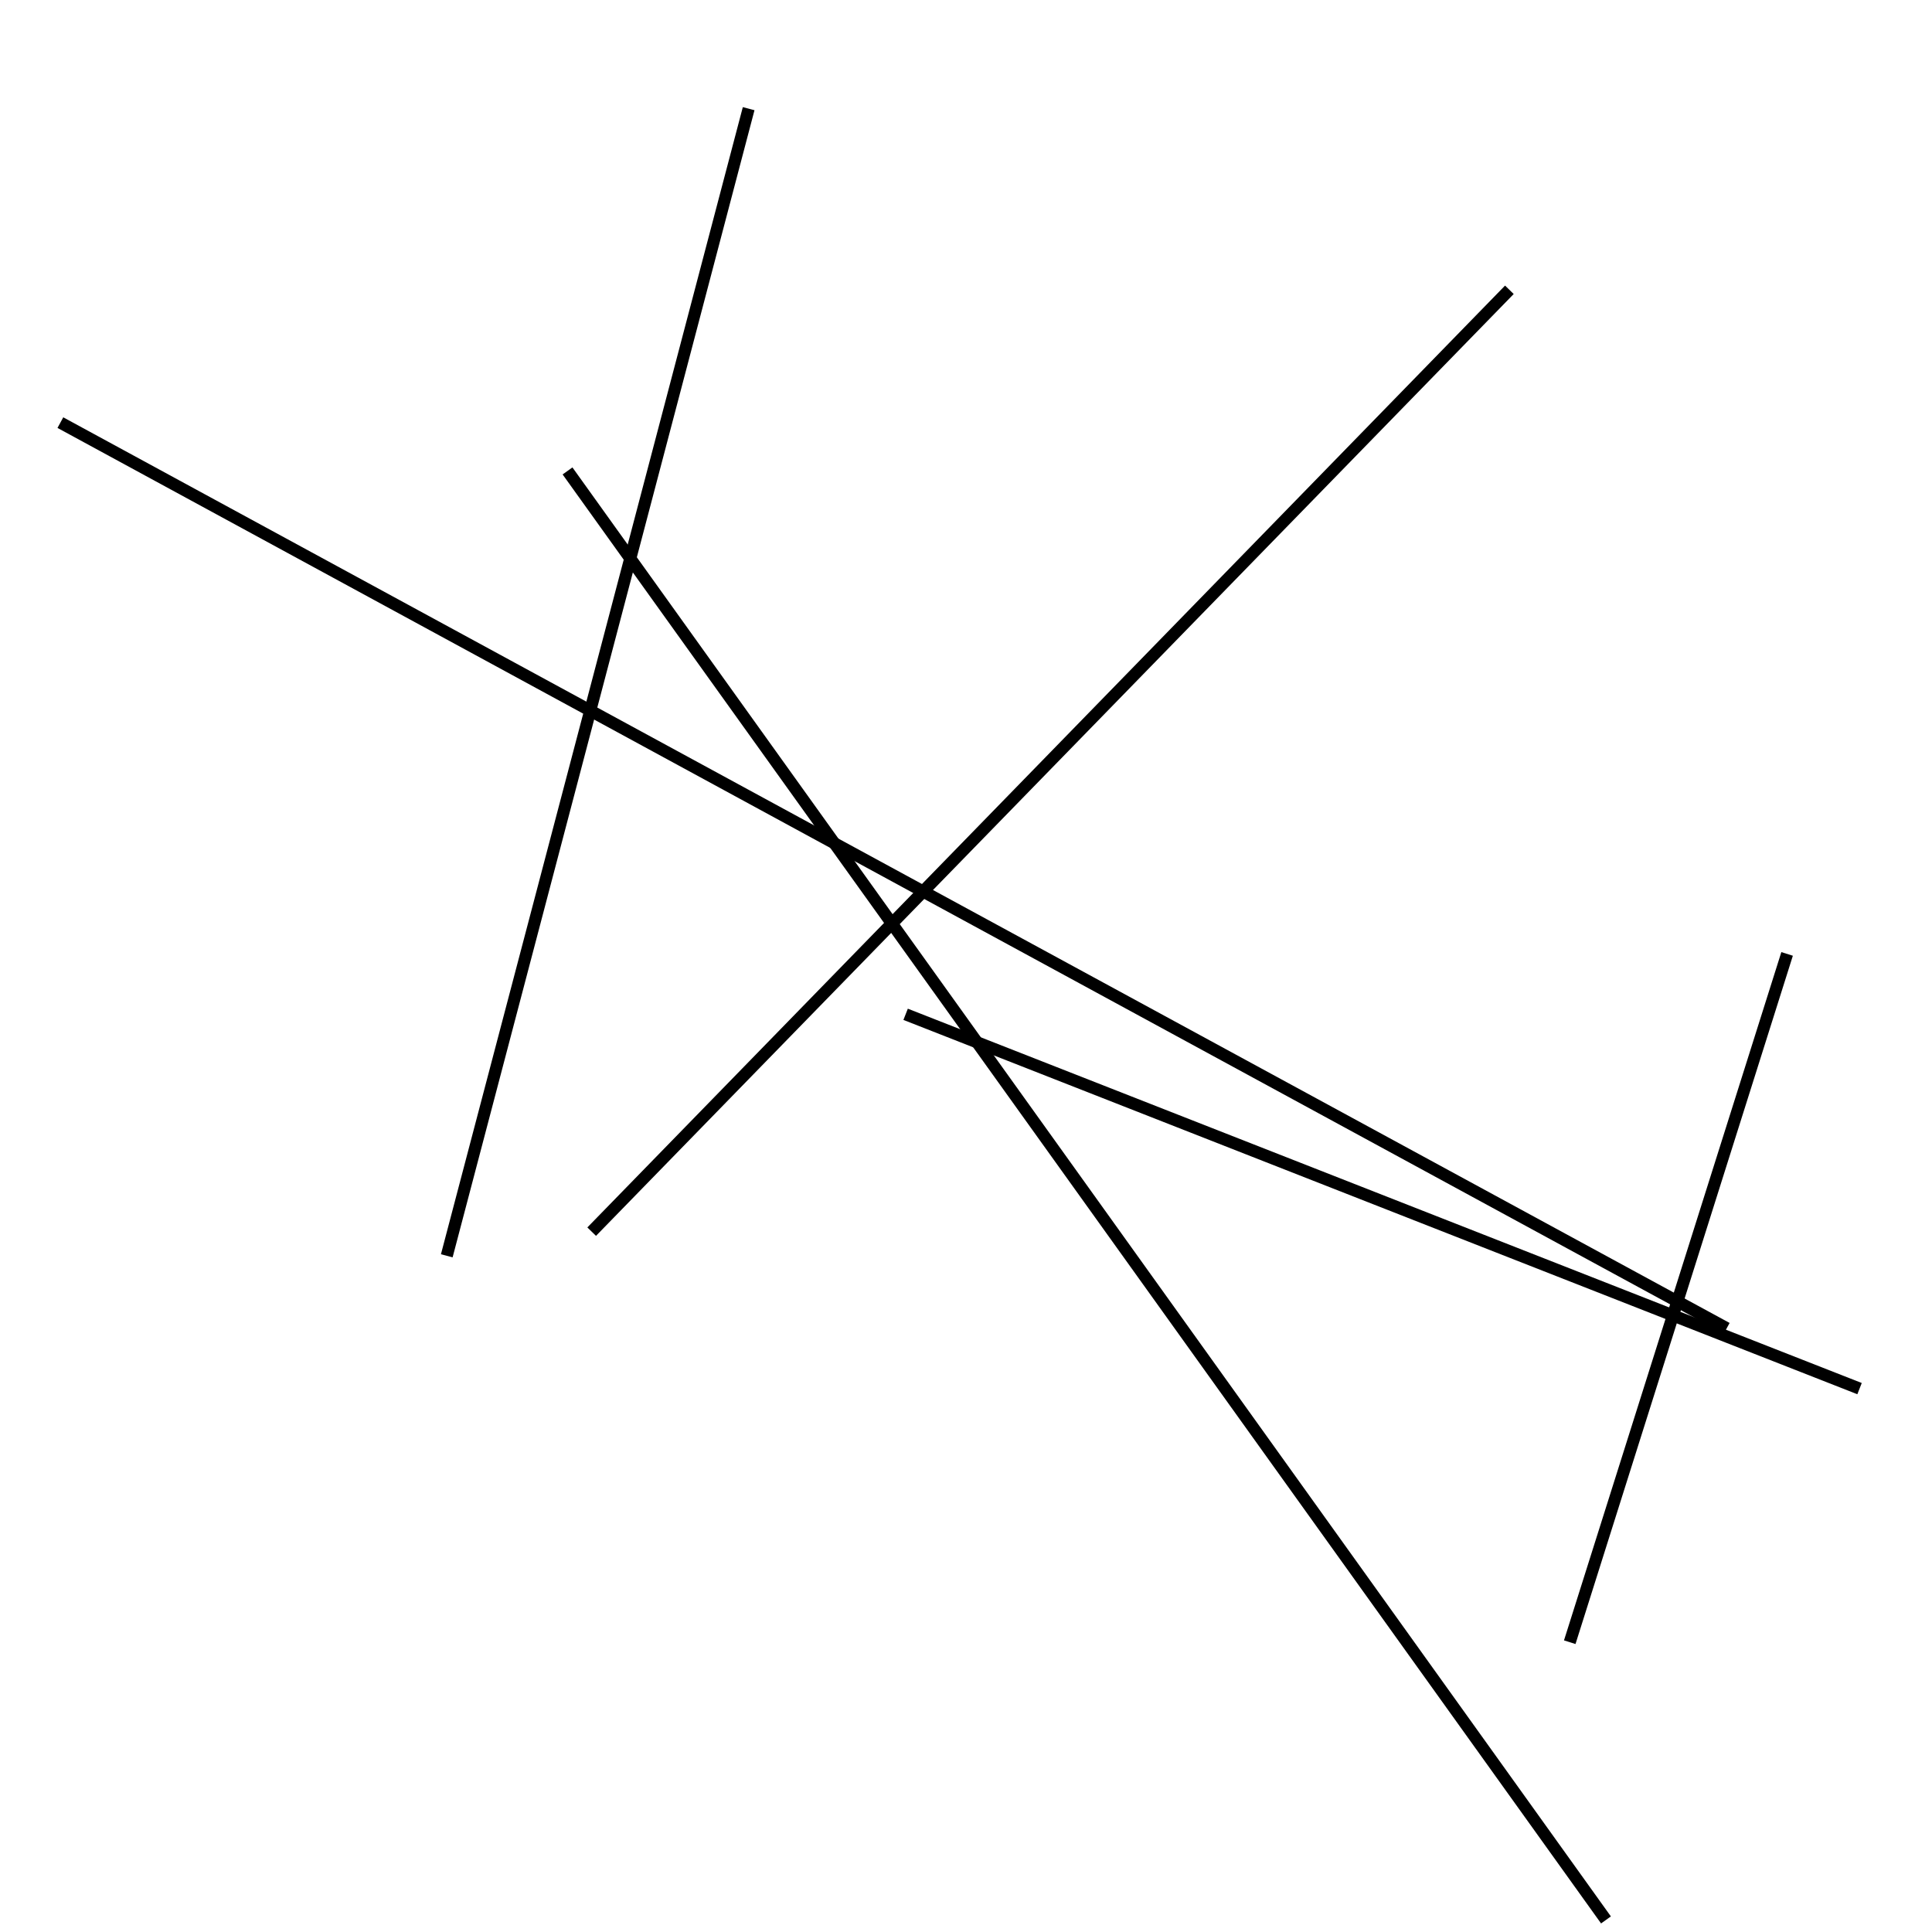 <?xml version="1.0" encoding="utf-8" ?>
<svg baseProfile="full" height="160" version="1.1" width="160" xmlns="http://www.w3.org/2000/svg" xmlns:ev="http://www.w3.org/2001/xml-events" xmlns:xlink="http://www.w3.org/1999/xlink"><defs /><line stroke="black" stroke-width="1" x1="130" x2="148" y1="136" y2="79" /><line stroke="black" stroke-width="1" x1="133" x2="47" y1="159" y2="39" /><line stroke="black" stroke-width="1" x1="49" x2="125" y1="102" y2="24" /><line stroke="black" stroke-width="1" x1="143" x2="5" y1="110" y2="35" /><line stroke="black" stroke-width="1" x1="62" x2="37" y1="9" y2="104" /><line stroke="black" stroke-width="1" x1="154" x2="75" y1="115" y2="84" /></svg>
